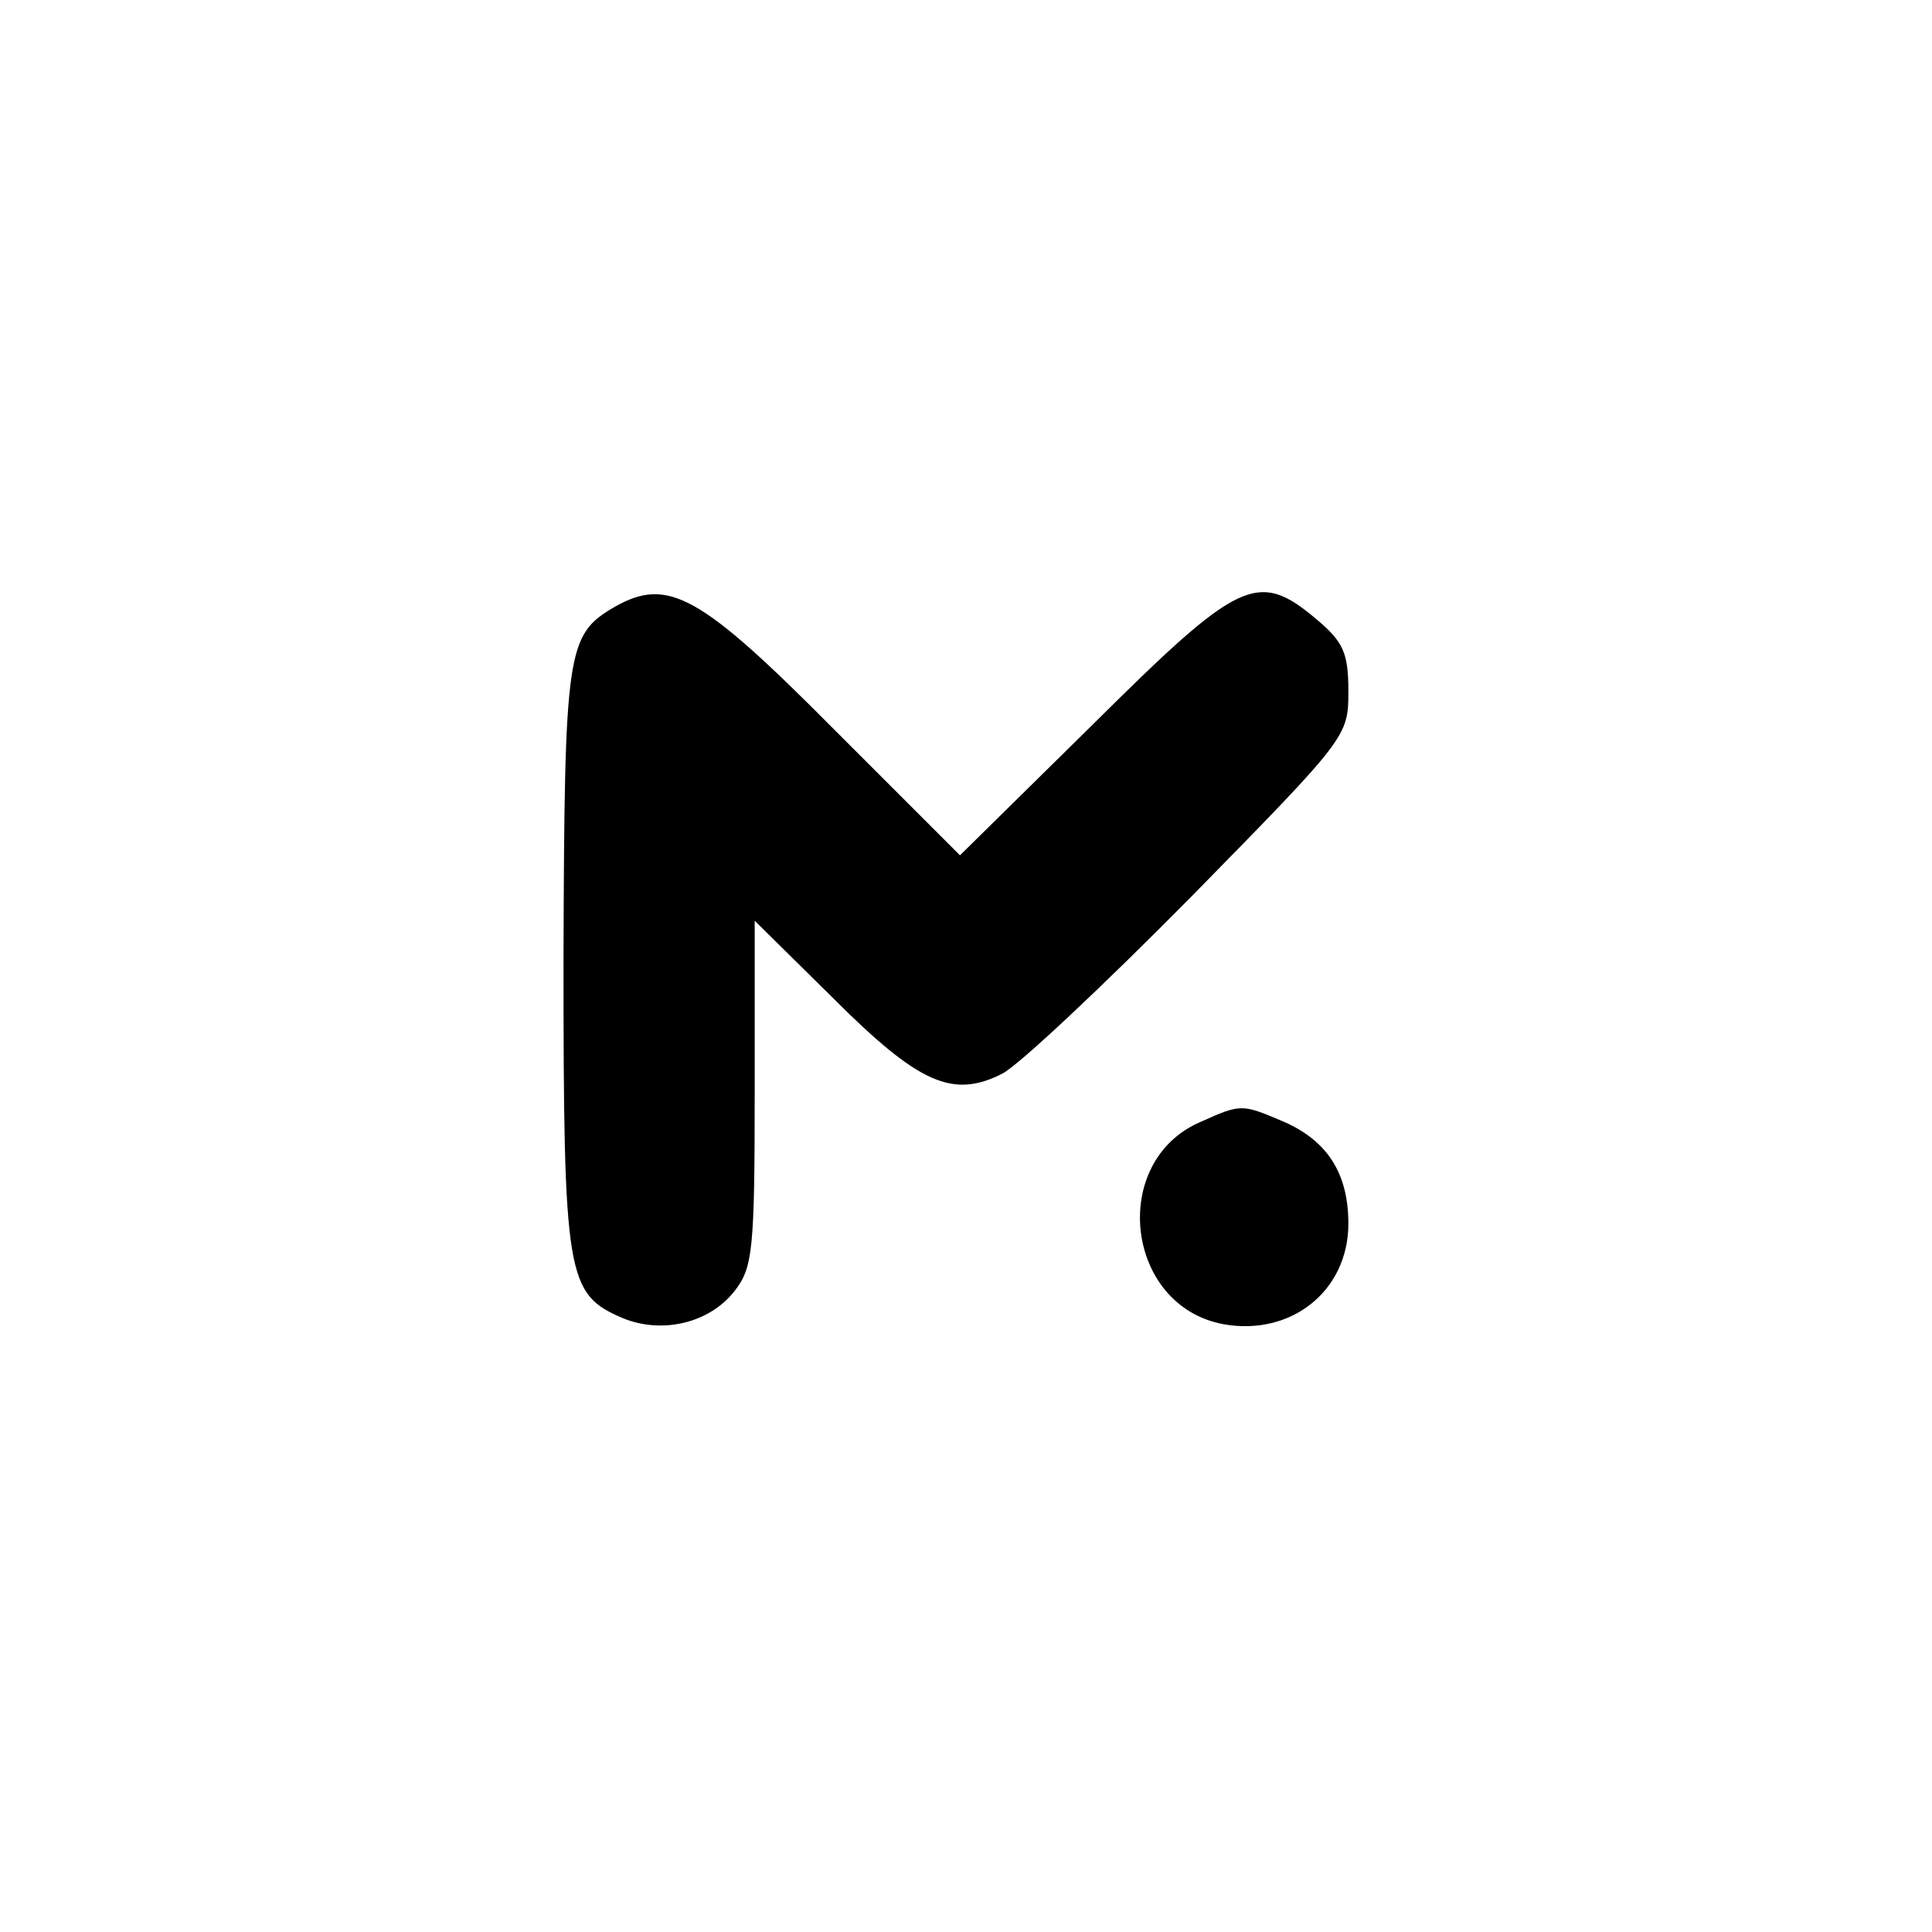 <?xml version="1.0" standalone="no"?>
<!DOCTYPE svg PUBLIC "-//W3C//DTD SVG 20010904//EN"
 "http://www.w3.org/TR/2001/REC-SVG-20010904/DTD/svg10.dtd">
<svg version="1.0" xmlns="http://www.w3.org/2000/svg"
 width="192pt" height="192pt" viewBox="0 0 192 192"
 preserveAspectRatio="xMidYMid meet">
<g transform="translate(0,192) scale(0.1,-0.1)"
fill="#000000" stroke="none">
811 c445 -92 729 -532 635 -987 -62 -301 -295 -546 -601 -630 -91 -26 -329
-26 -420 0 -291 80 -516 305 -596 596 -26 91 -26 329 0 420 120 433 542 692
982 601z"/>
<path d="M611 1317 c-48 -28 -50 -42 -51 -350 0 -317 3 -333 59 -357 39 -16
86 -5 111 27 18 23 20 40 20 197 l0 171 78 -77 c85 -85 119 -100 168 -75 16 8
100 87 187 175 156 159 157 160 157 205 0 38 -5 49 -31 71 -59 50 -77 41 -223
-104 l-132 -130 -125 125 c-133 134 -165 152 -218 122z"/>
<path d="M1193 805 c-91 -39 -75 -183 23 -201 67 -12 124 33 124 100 0 50 -21
83 -66 102 -40 17 -41 17 -81 -1z"/>
</g>
</svg>
